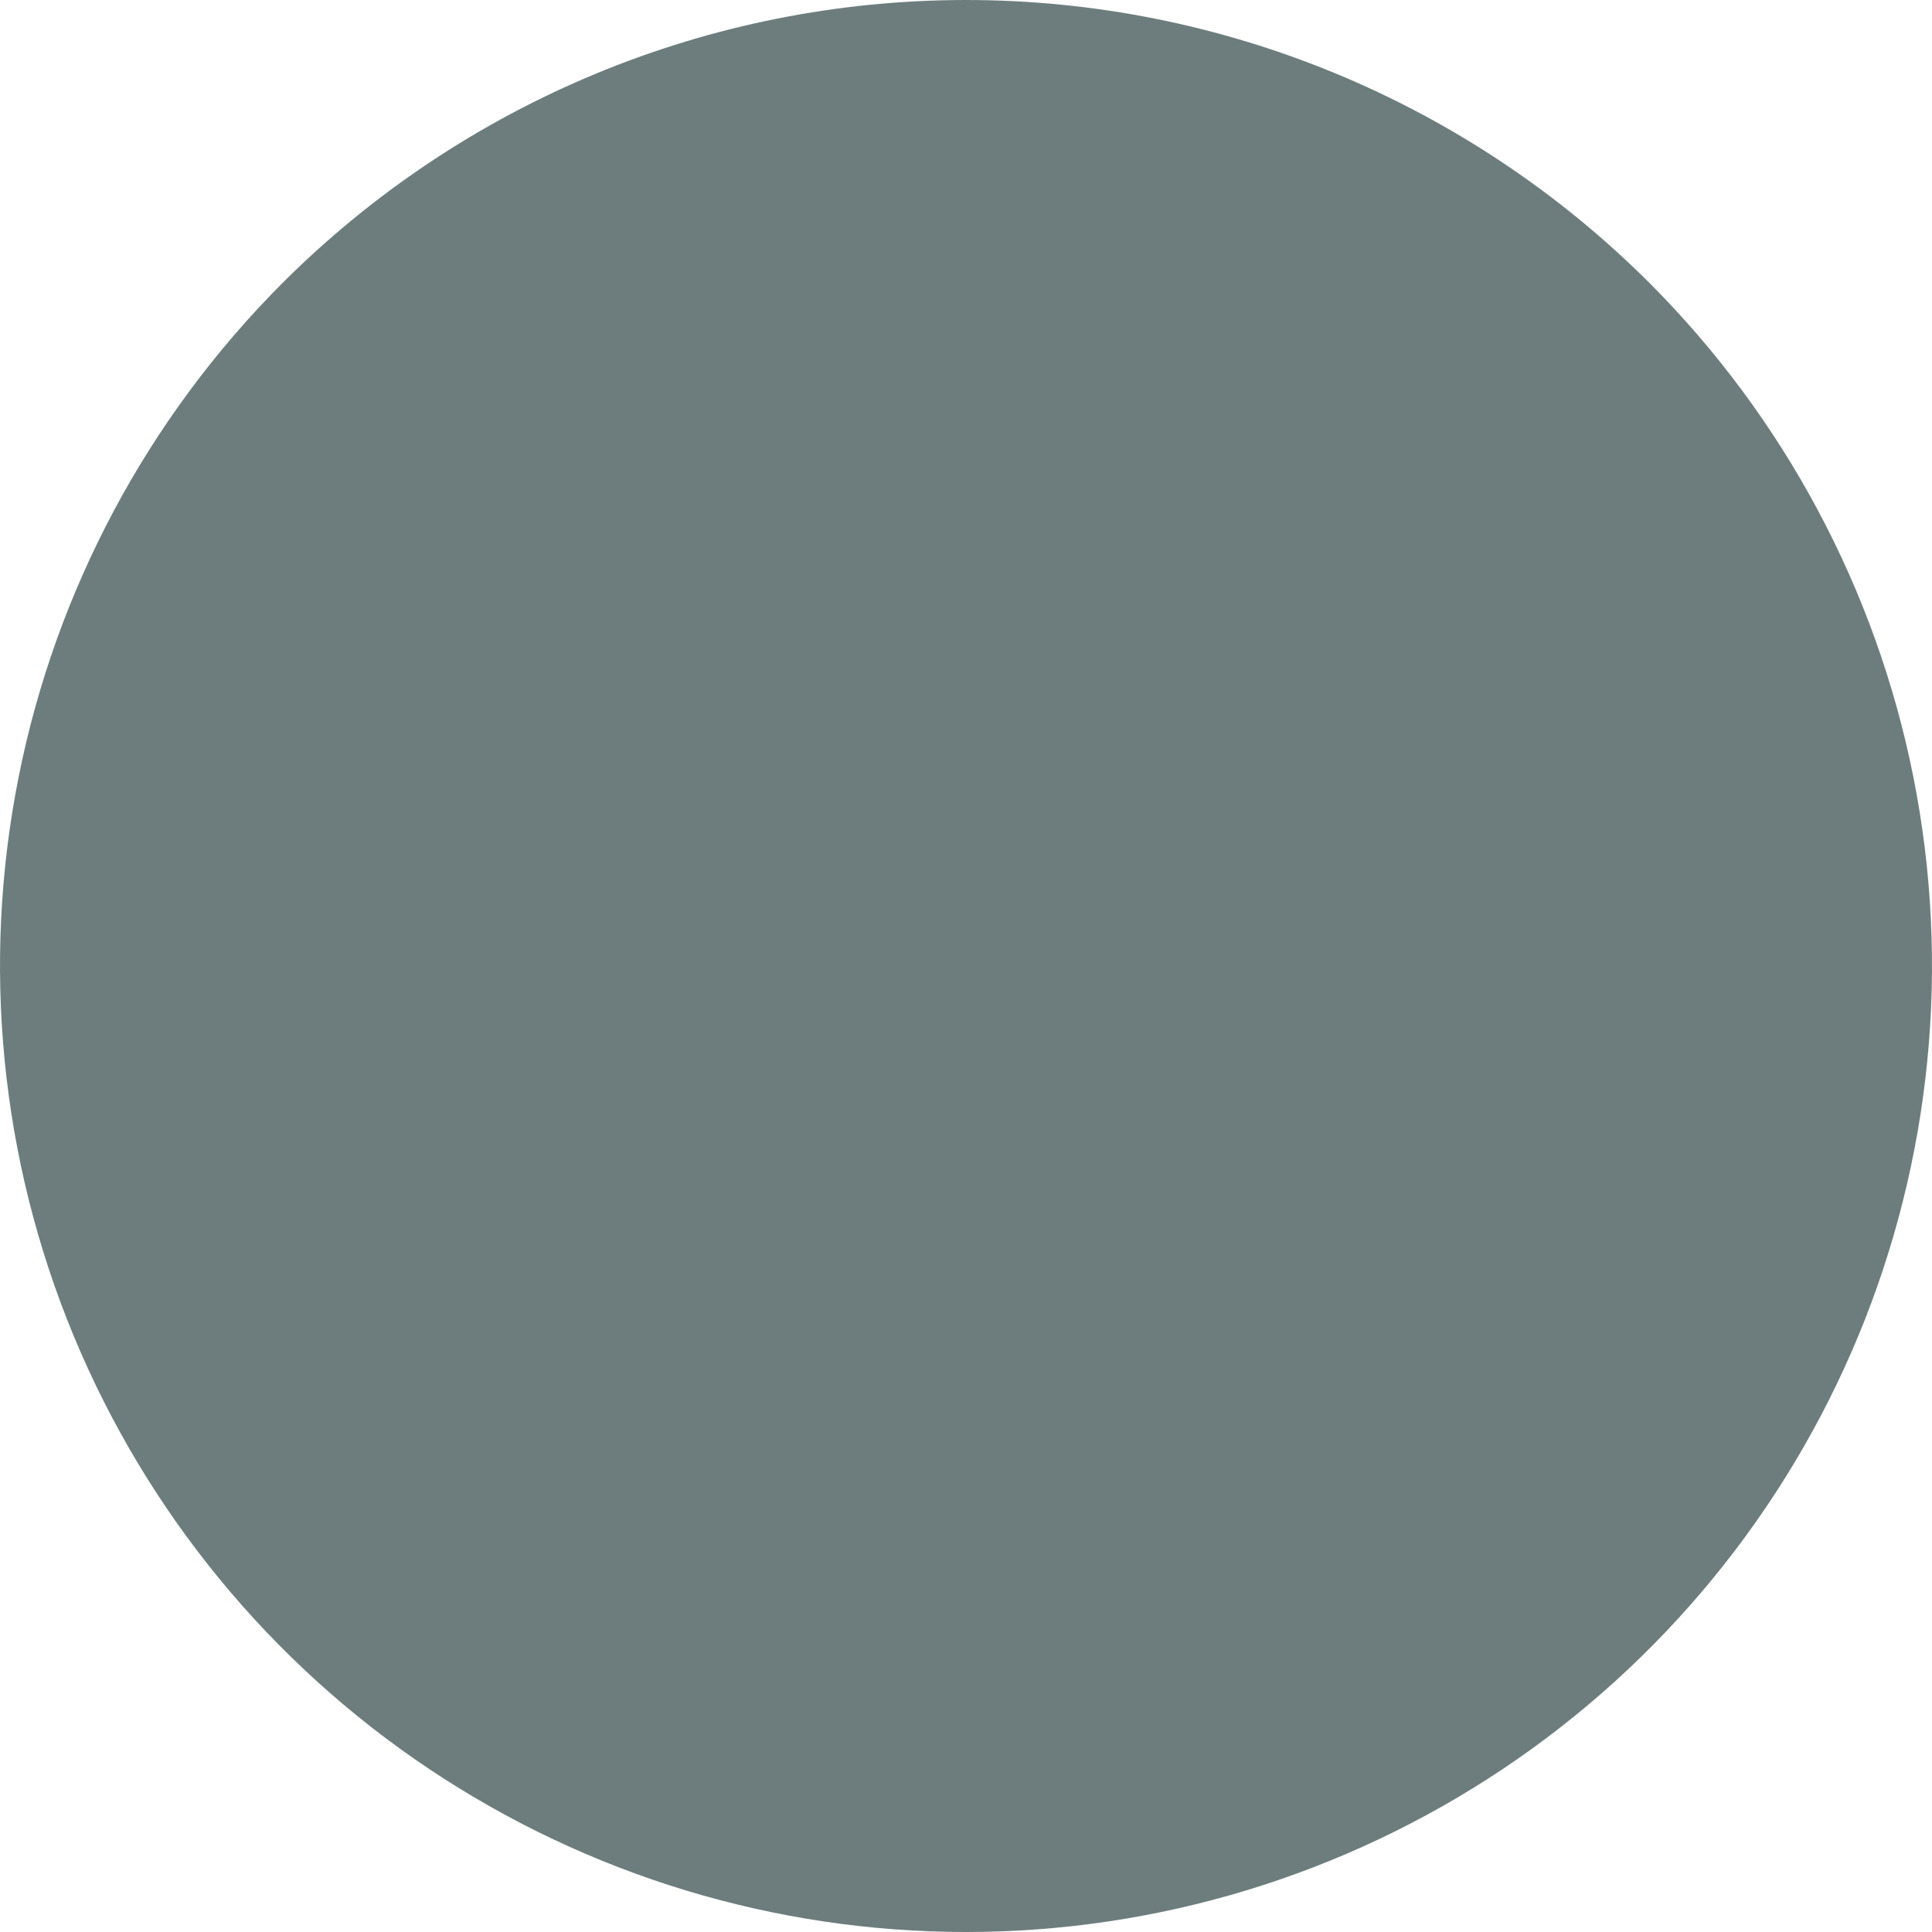 <svg width="13" height="13" viewBox="0 0 13 13" fill="none" xmlns="http://www.w3.org/2000/svg">
<path d="M1.904 1.901C0.995 2.81 0.376 3.969 0.125 5.23C-0.126 6.491 0.003 7.799 0.495 8.987C0.987 10.174 1.82 11.19 2.889 11.904C3.958 12.618 5.214 13 6.5 13C7.786 13 9.042 12.618 10.111 11.904C11.18 11.19 12.013 10.174 12.505 8.987C12.997 7.799 13.126 6.491 12.875 5.23C12.624 3.969 12.005 2.81 11.096 1.901C9.876 0.684 8.223 0 6.5 0C4.777 0 3.124 0.684 1.904 1.901Z" fill="#6D7D7D"/>
</svg>
